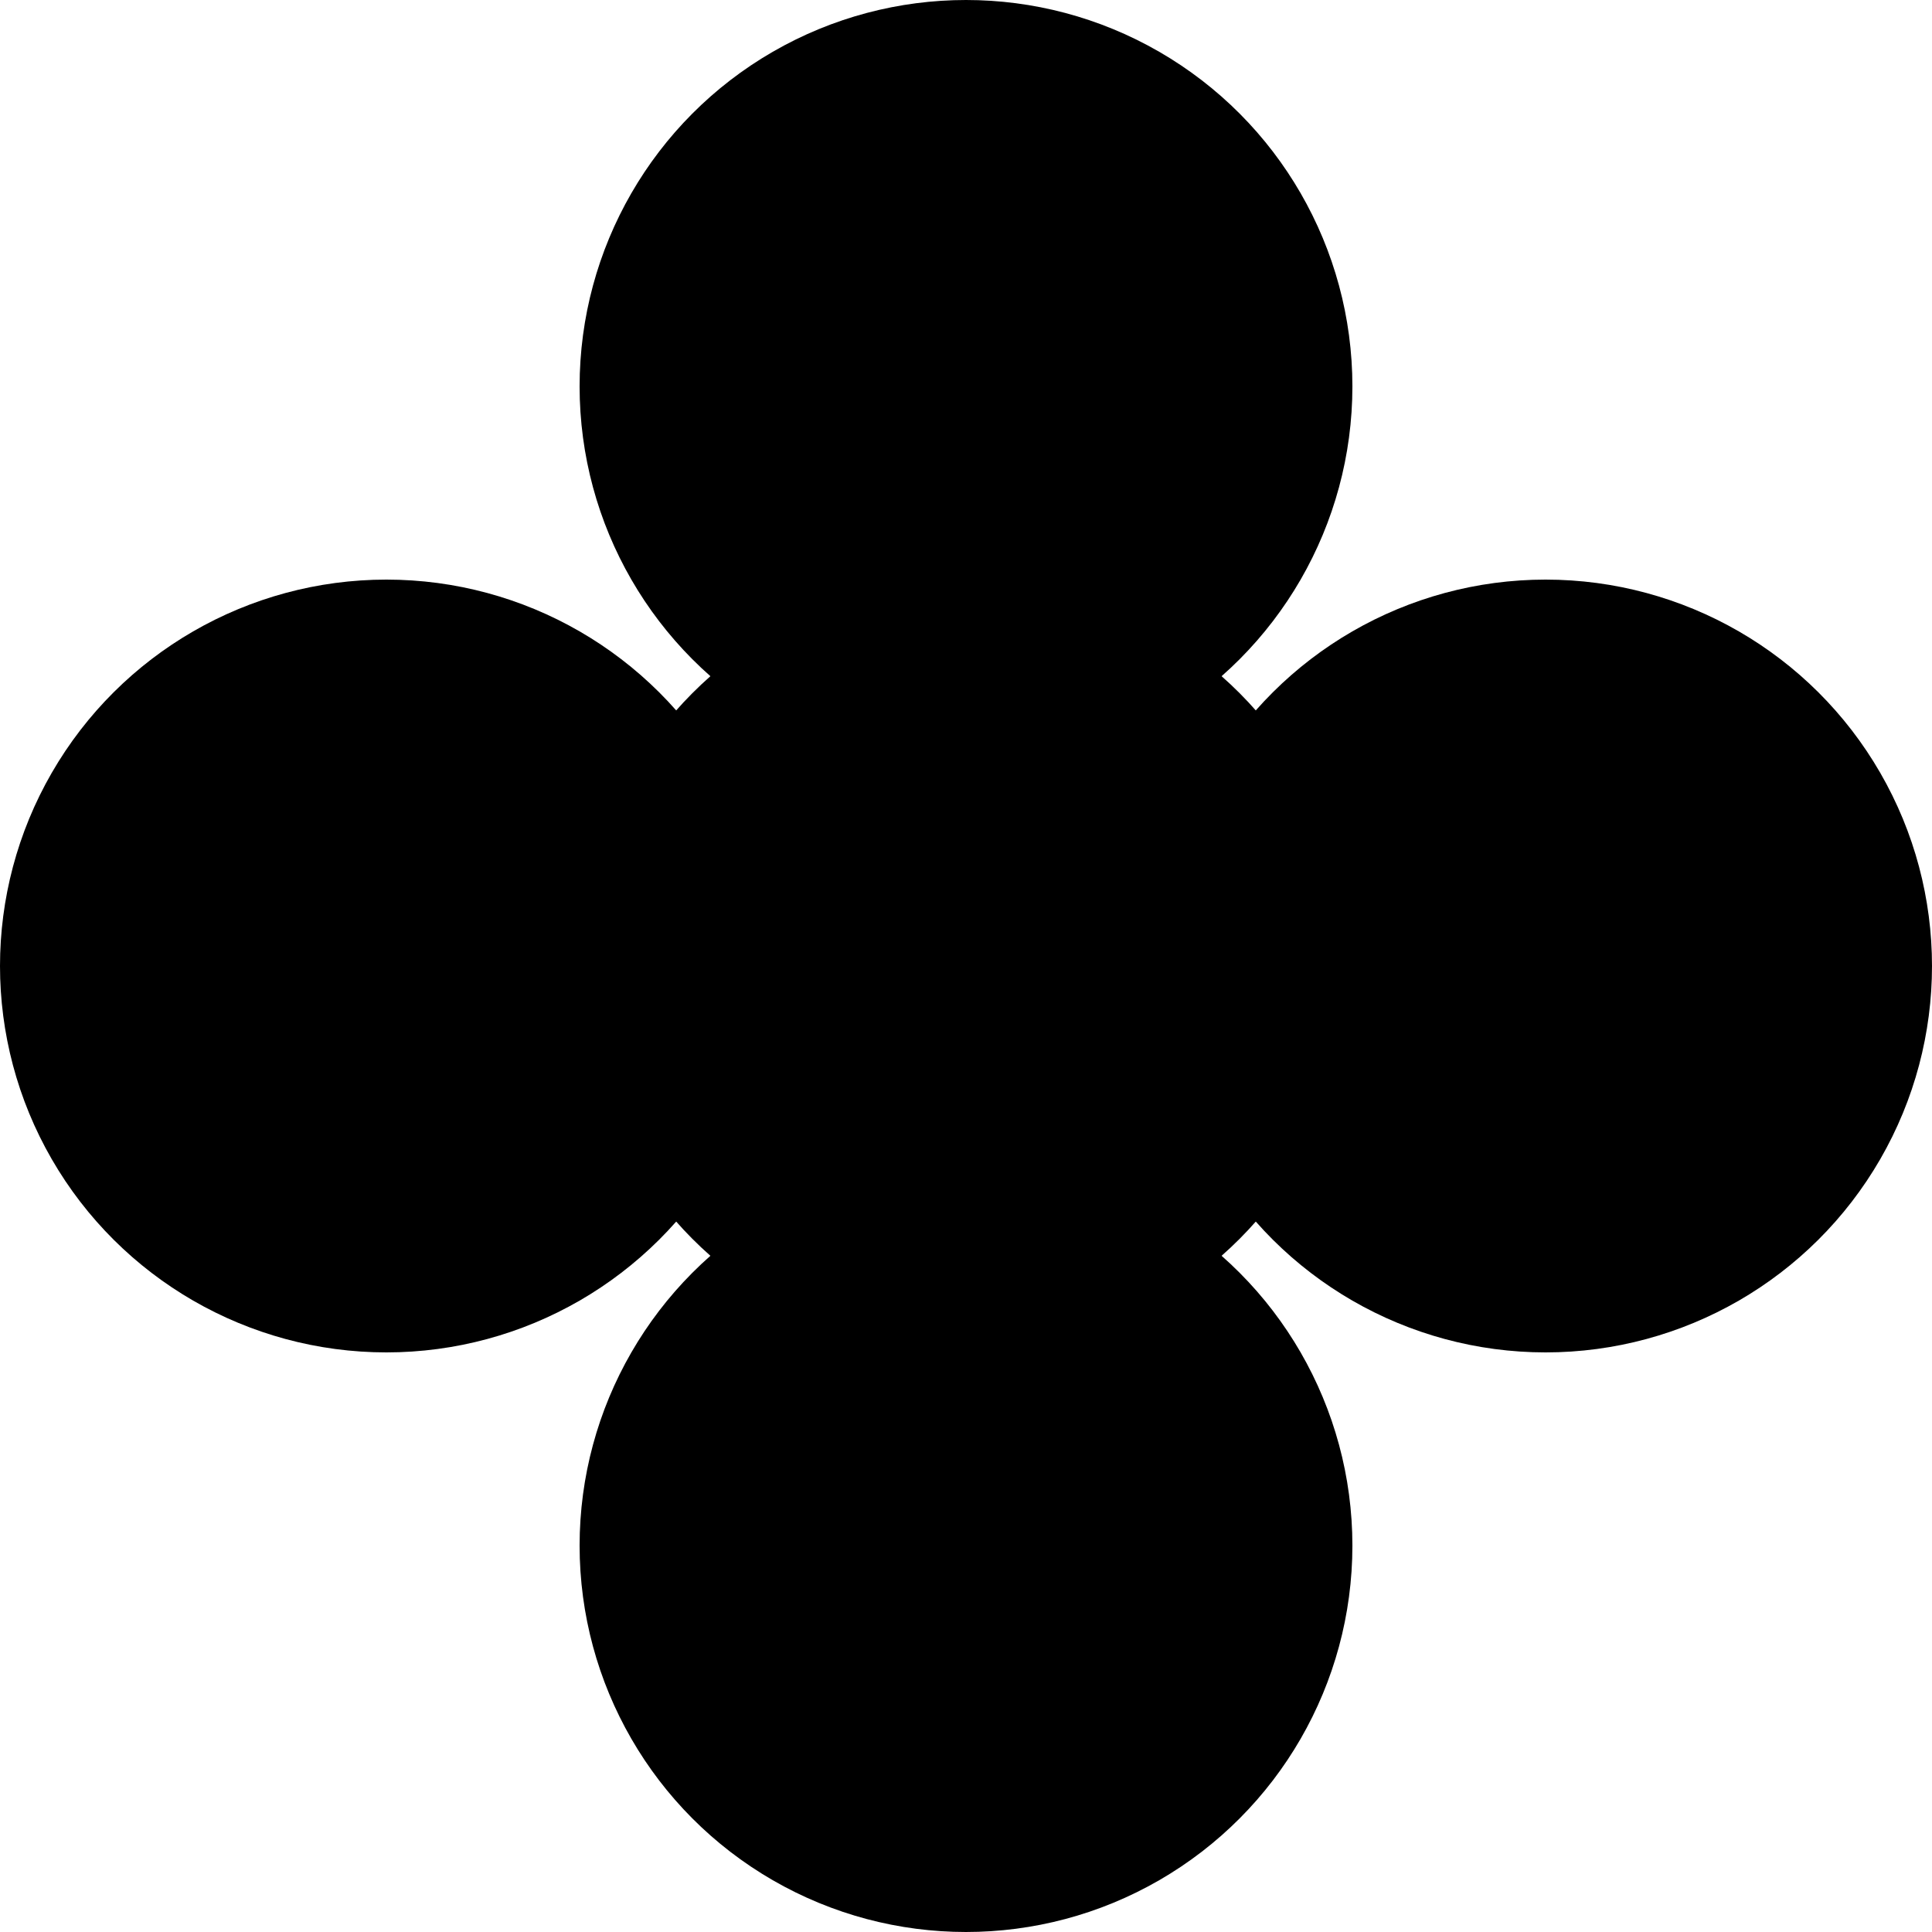 <svg xmlns="http://www.w3.org/2000/svg" viewBox="-50 -50 100 100" width="100" height="100">
  <circle r="20" id="circle" />
  <g id="circles">
    <use href="#circle" y="30" opacity="0.3" />
    <use href="#circle" y="-30" opacity="0.3" />
  </g>
  <use href="#circles" transform="rotate(90)" />
</svg>
